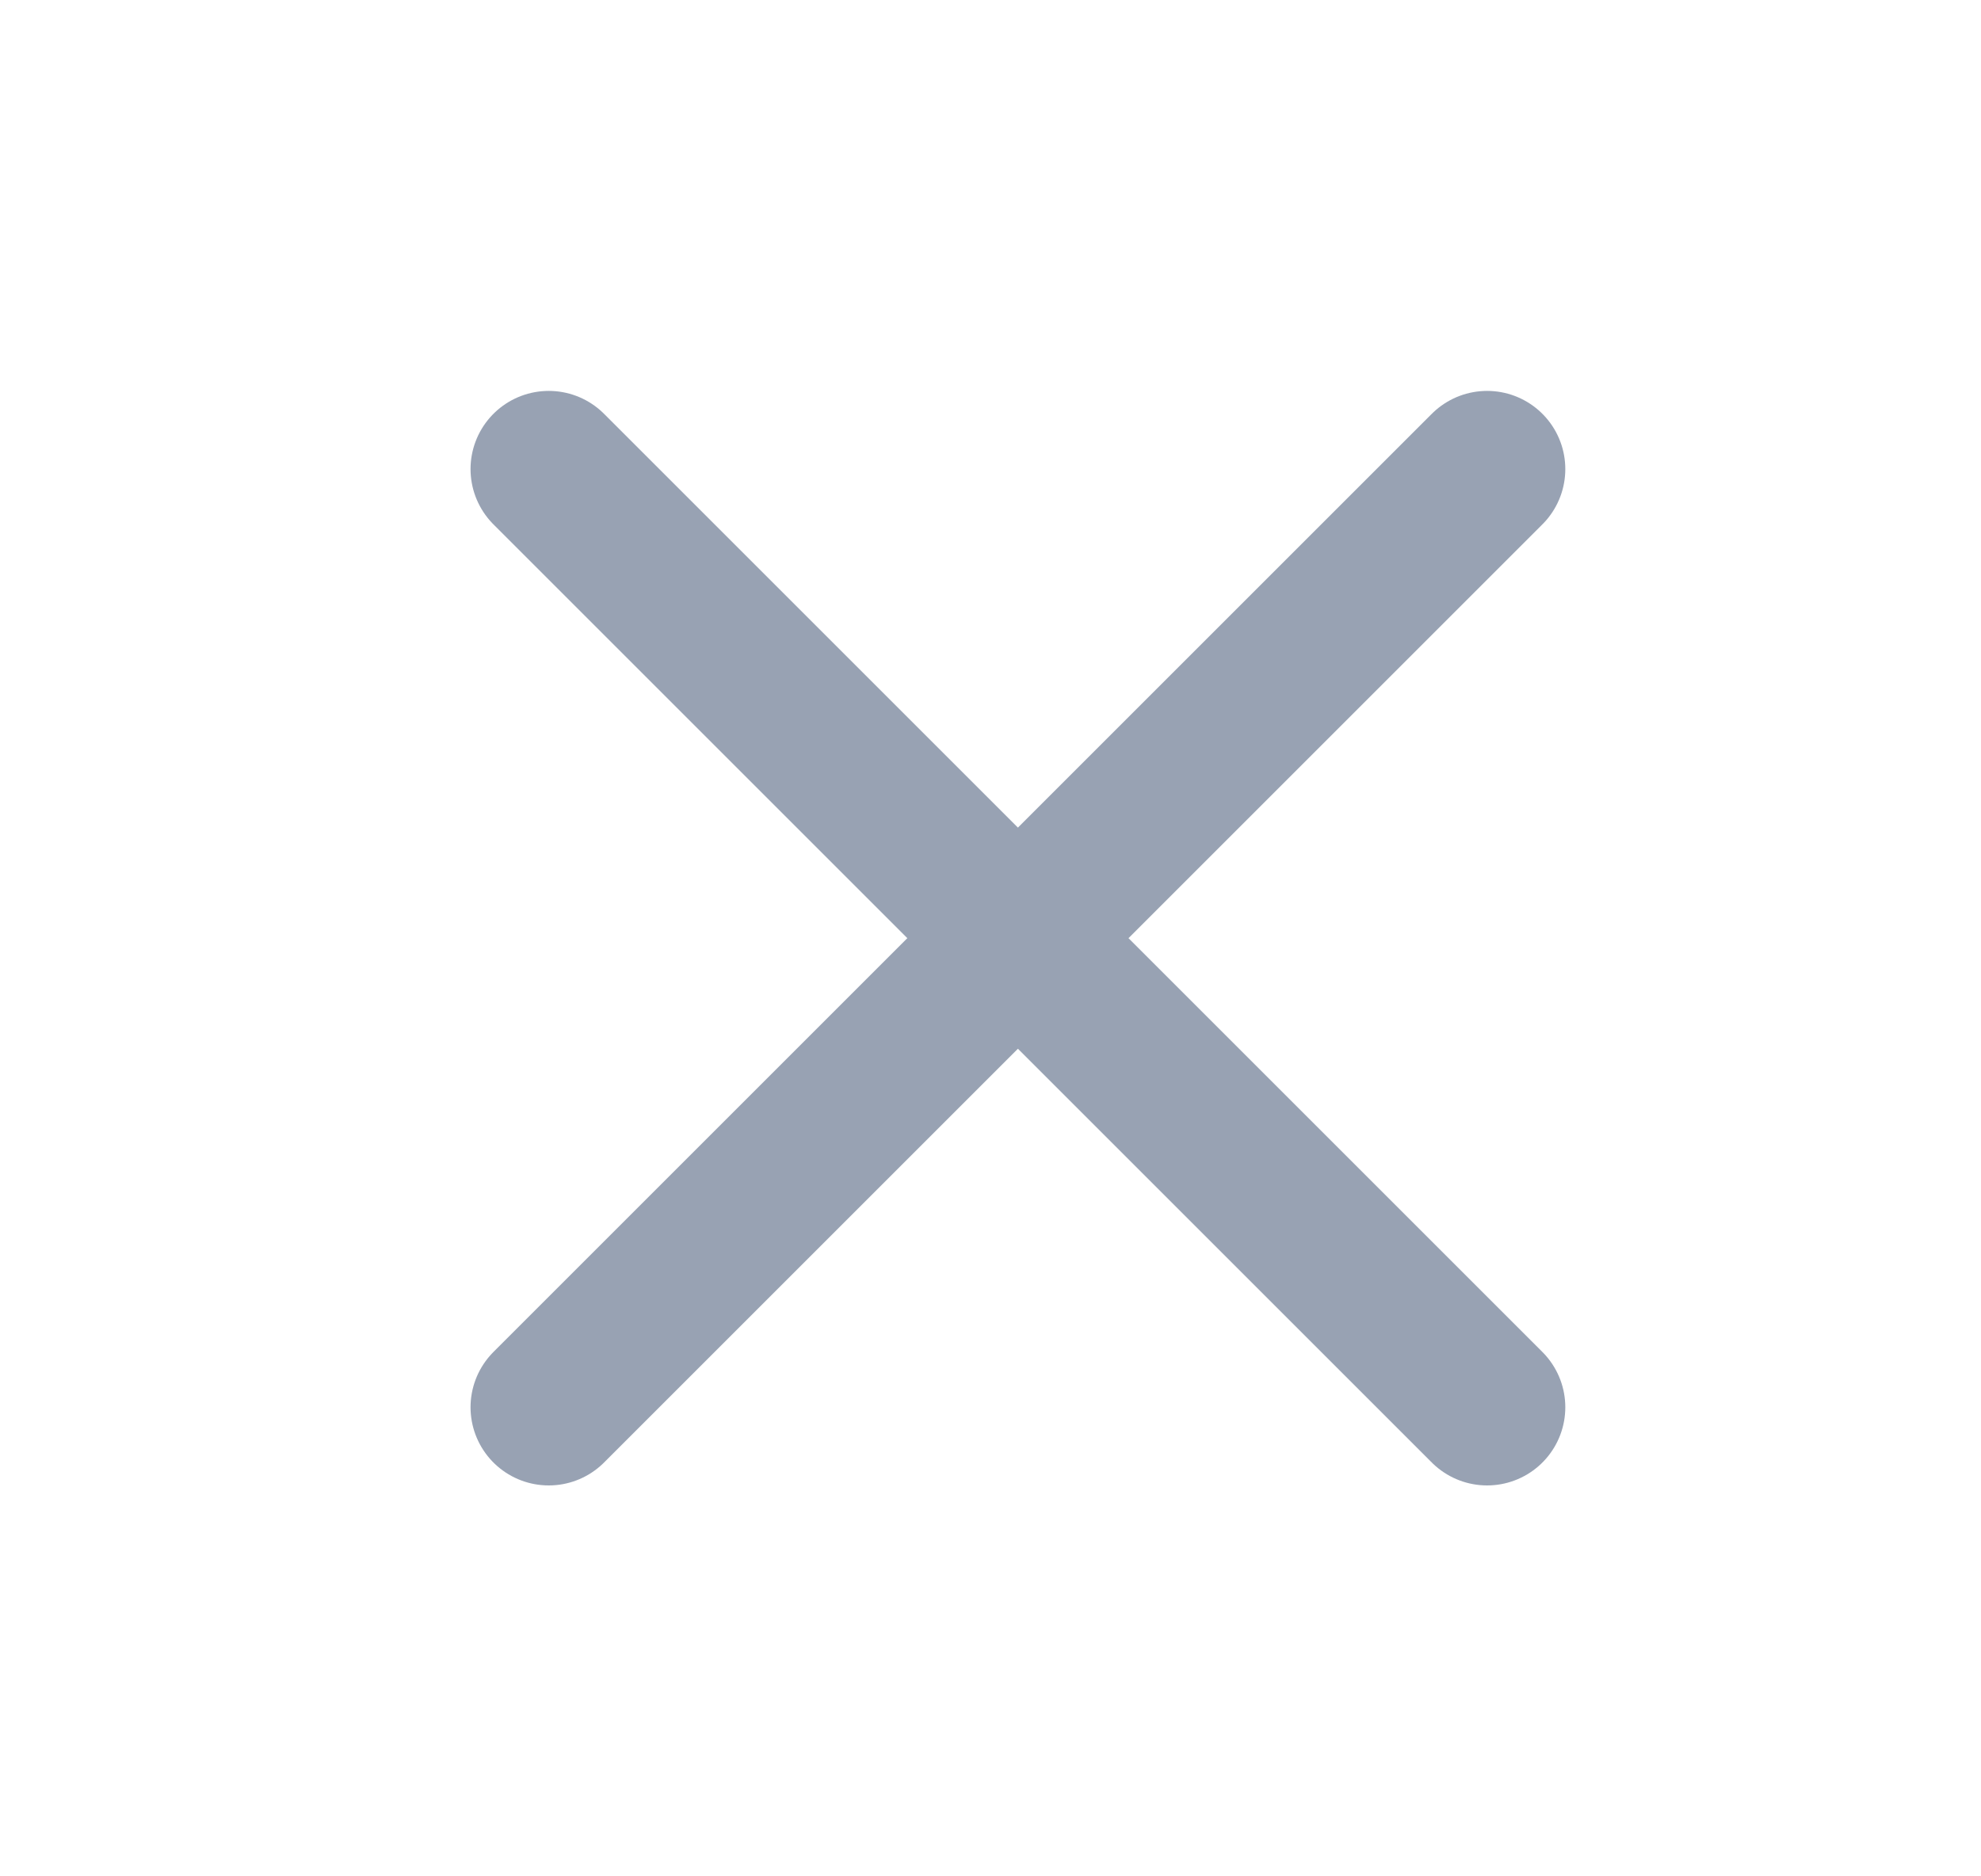 <svg width="19" height="18" viewBox="0 0 19 18" fill="none" xmlns="http://www.w3.org/2000/svg">
<path d="M14.263 4.5L5.263 13.5M5.263 4.5L14.263 13.5" stroke="#98A2B3" stroke-width="1.5" stroke-linecap="round" stroke-linejoin="round"/>
</svg>
